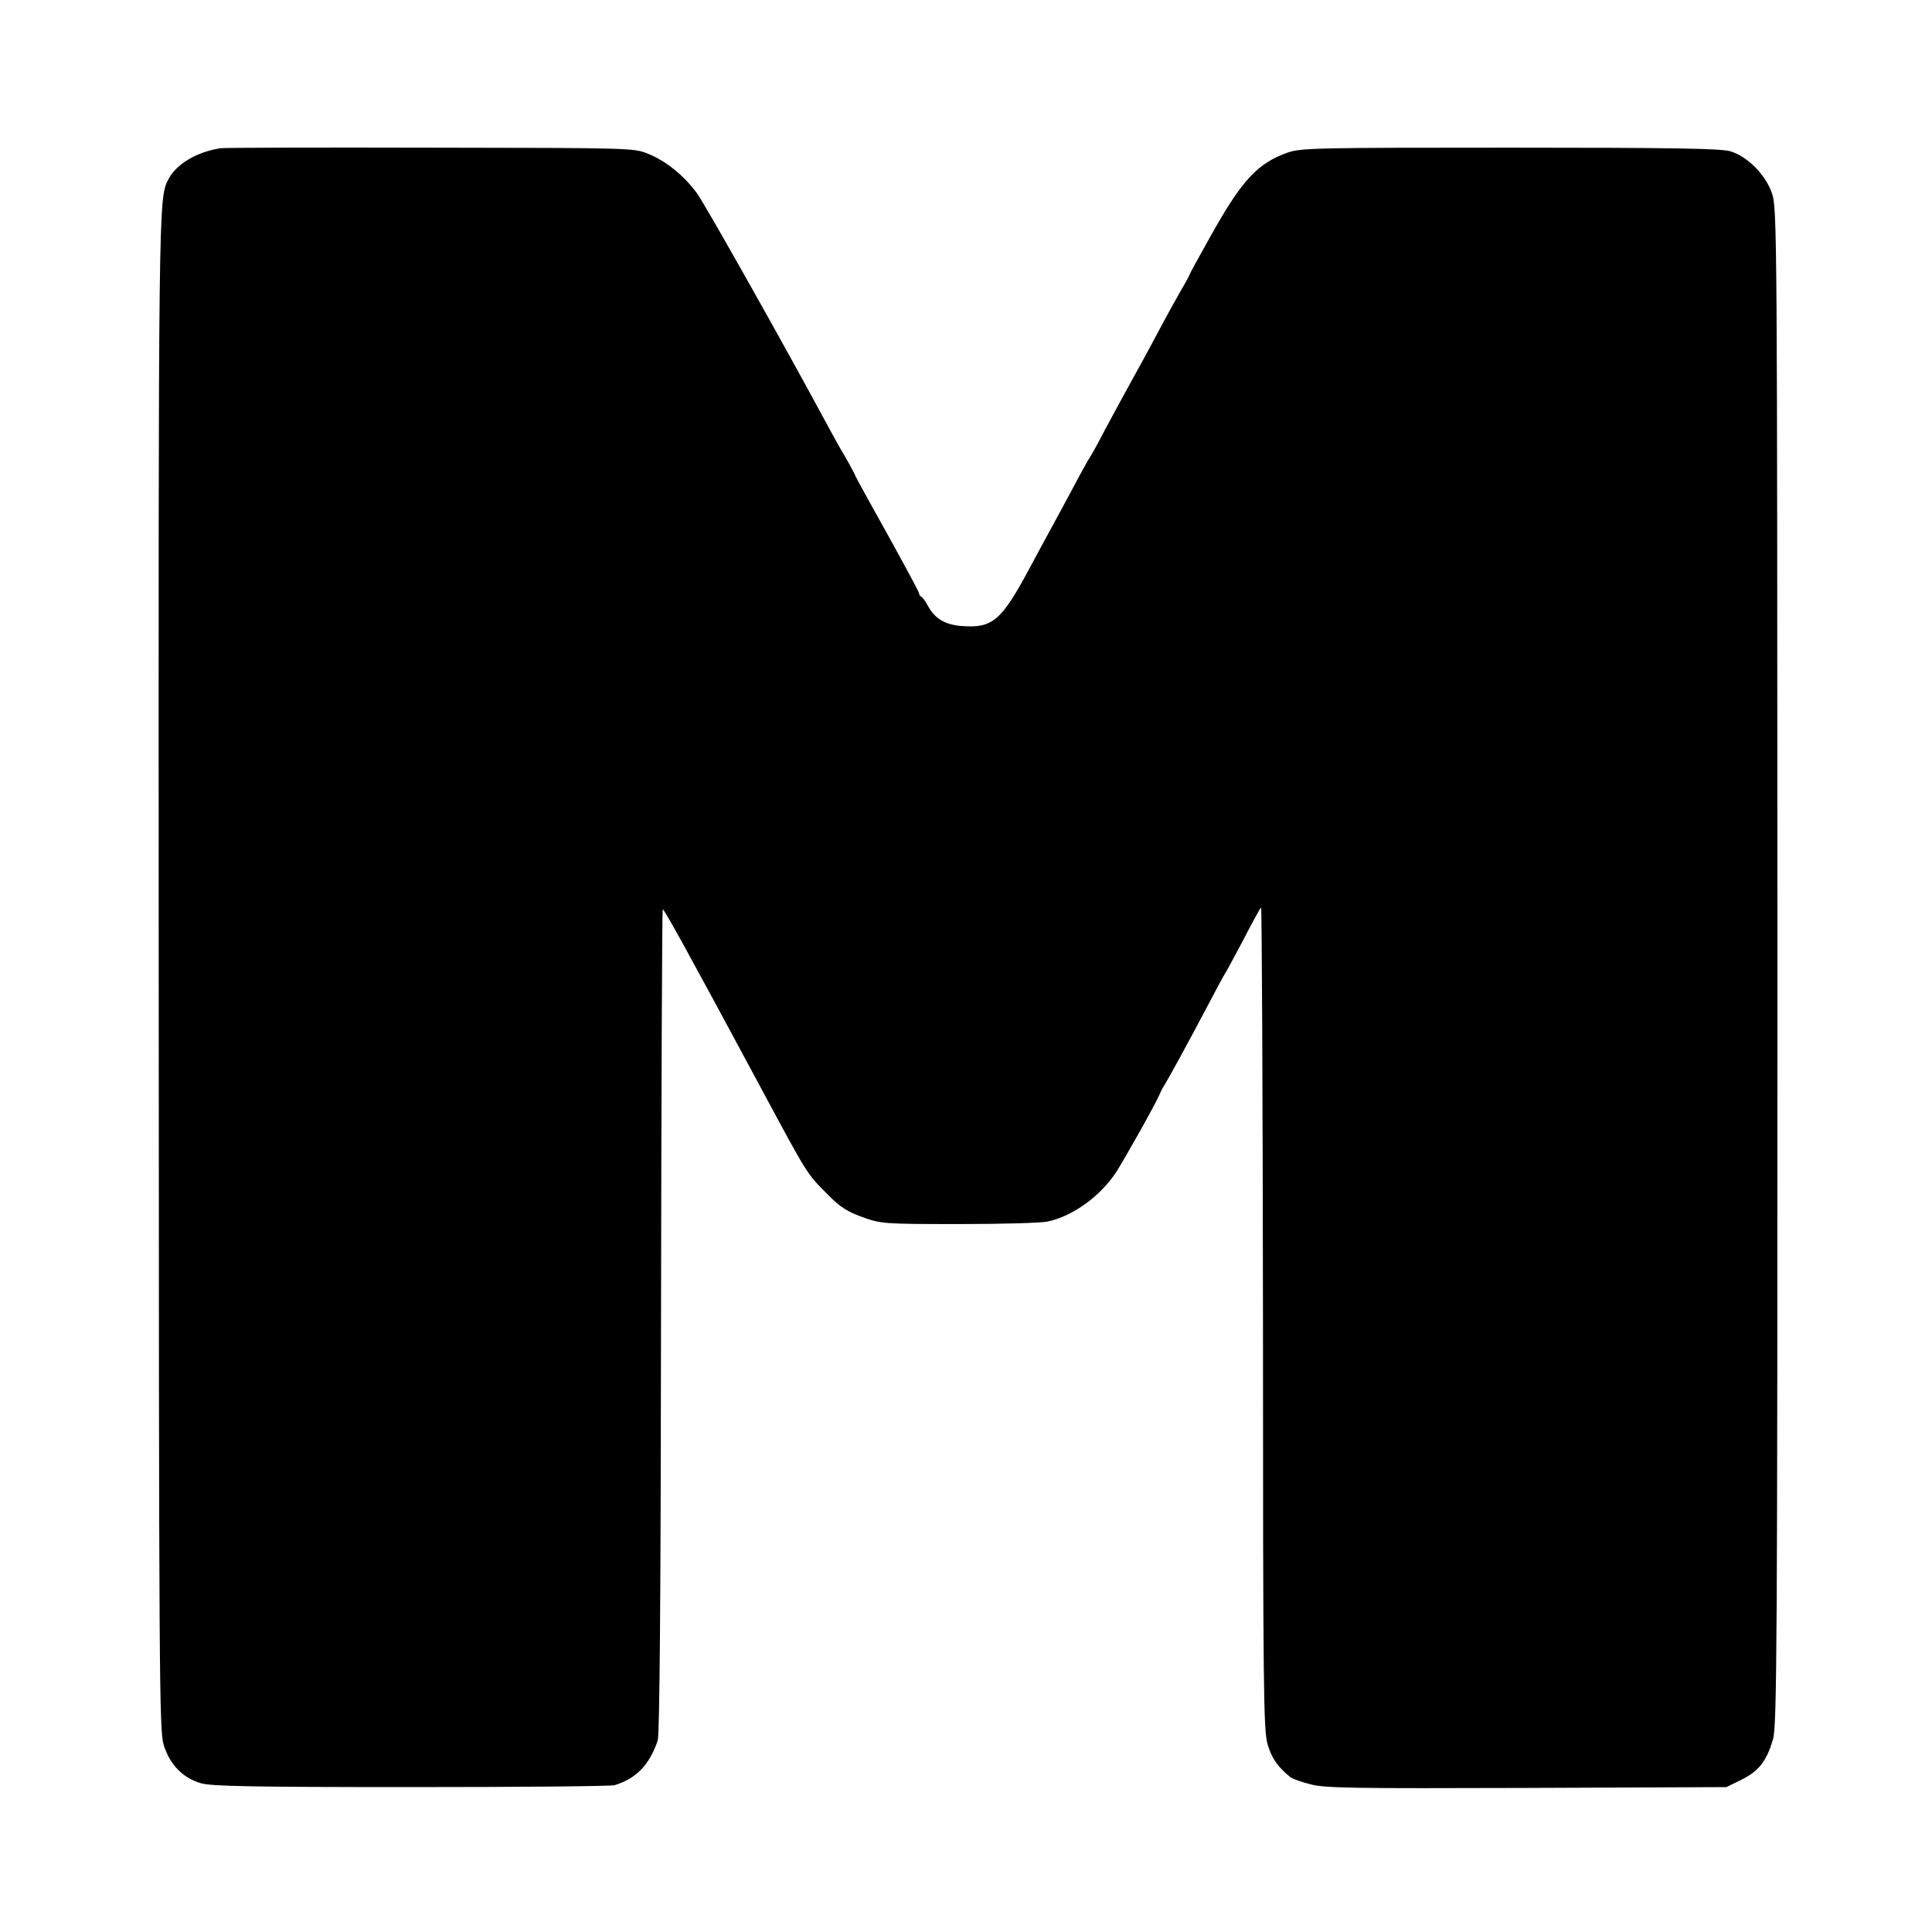 <?xml version="1.0" standalone="no"?>
<!DOCTYPE svg PUBLIC "-//W3C//DTD SVG 20010904//EN"
 "http://www.w3.org/TR/2001/REC-SVG-20010904/DTD/svg10.dtd">
<svg version="1.0" xmlns="http://www.w3.org/2000/svg"
 width="700pt" height="700pt" viewBox="0 0 700 700"
 preserveAspectRatio="xMidYMid meet">
<g transform="translate(0,700) scale(0.1,-0.1)"
fill="#000000" stroke="none">
<path d="M800 6463 c-87 -13 -161 -57 -190 -113 -36 -68 -36 -75 -35 -2870 1
-2571 2 -2749 18 -2802 22 -71 69 -120 135 -139 38 -11 185 -14 762 -14 393 0
725 3 737 7 78 24 126 73 156 162 7 21 11 512 12 1518 1 818 4 1490 6 1493 4
4 82 -137 355 -645 172 -320 166 -311 244 -389 43 -44 70 -61 125 -81 68 -24
76 -25 350 -25 154 0 298 4 320 9 91 19 191 91 249 179 33 52 140 242 157 281
5 12 13 28 19 36 14 23 91 163 155 285 32 61 61 115 65 120 4 6 33 60 65 120
31 61 60 113 64 117 3 4 6 -664 7 -1485 0 -1365 2 -1497 17 -1548 15 -50 36
-80 81 -117 8 -7 42 -19 75 -27 51 -14 161 -15 783 -13 l723 3 55 27 c63 31
91 68 114 147 14 49 16 327 16 2800 -1 2665 -1 2748 -20 2801 -23 67 -88 133
-151 152 -35 10 -203 13 -799 13 -696 0 -759 -1 -805 -18 -110 -39 -167 -101
-283 -310 -40 -71 -72 -130 -72 -132 0 -2 -15 -30 -34 -62 -18 -32 -55 -98
-81 -148 -26 -49 -70 -130 -98 -180 -27 -49 -70 -128 -95 -175 -24 -47 -48
-89 -52 -95 -4 -5 -32 -55 -61 -110 -29 -55 -66 -122 -81 -150 -15 -27 -51
-94 -80 -148 -101 -188 -133 -214 -246 -205 -59 5 -95 27 -120 73 -9 17 -20
32 -24 33 -5 2 -8 8 -8 12 0 5 -52 101 -115 215 -63 113 -115 207 -115 209 0
2 -16 33 -36 68 -21 34 -51 90 -69 123 -158 293 -440 794 -470 835 -48 65
-111 116 -177 143 -52 21 -61 21 -788 22 -404 1 -746 0 -760 -2z"/>
</g>
</svg>
